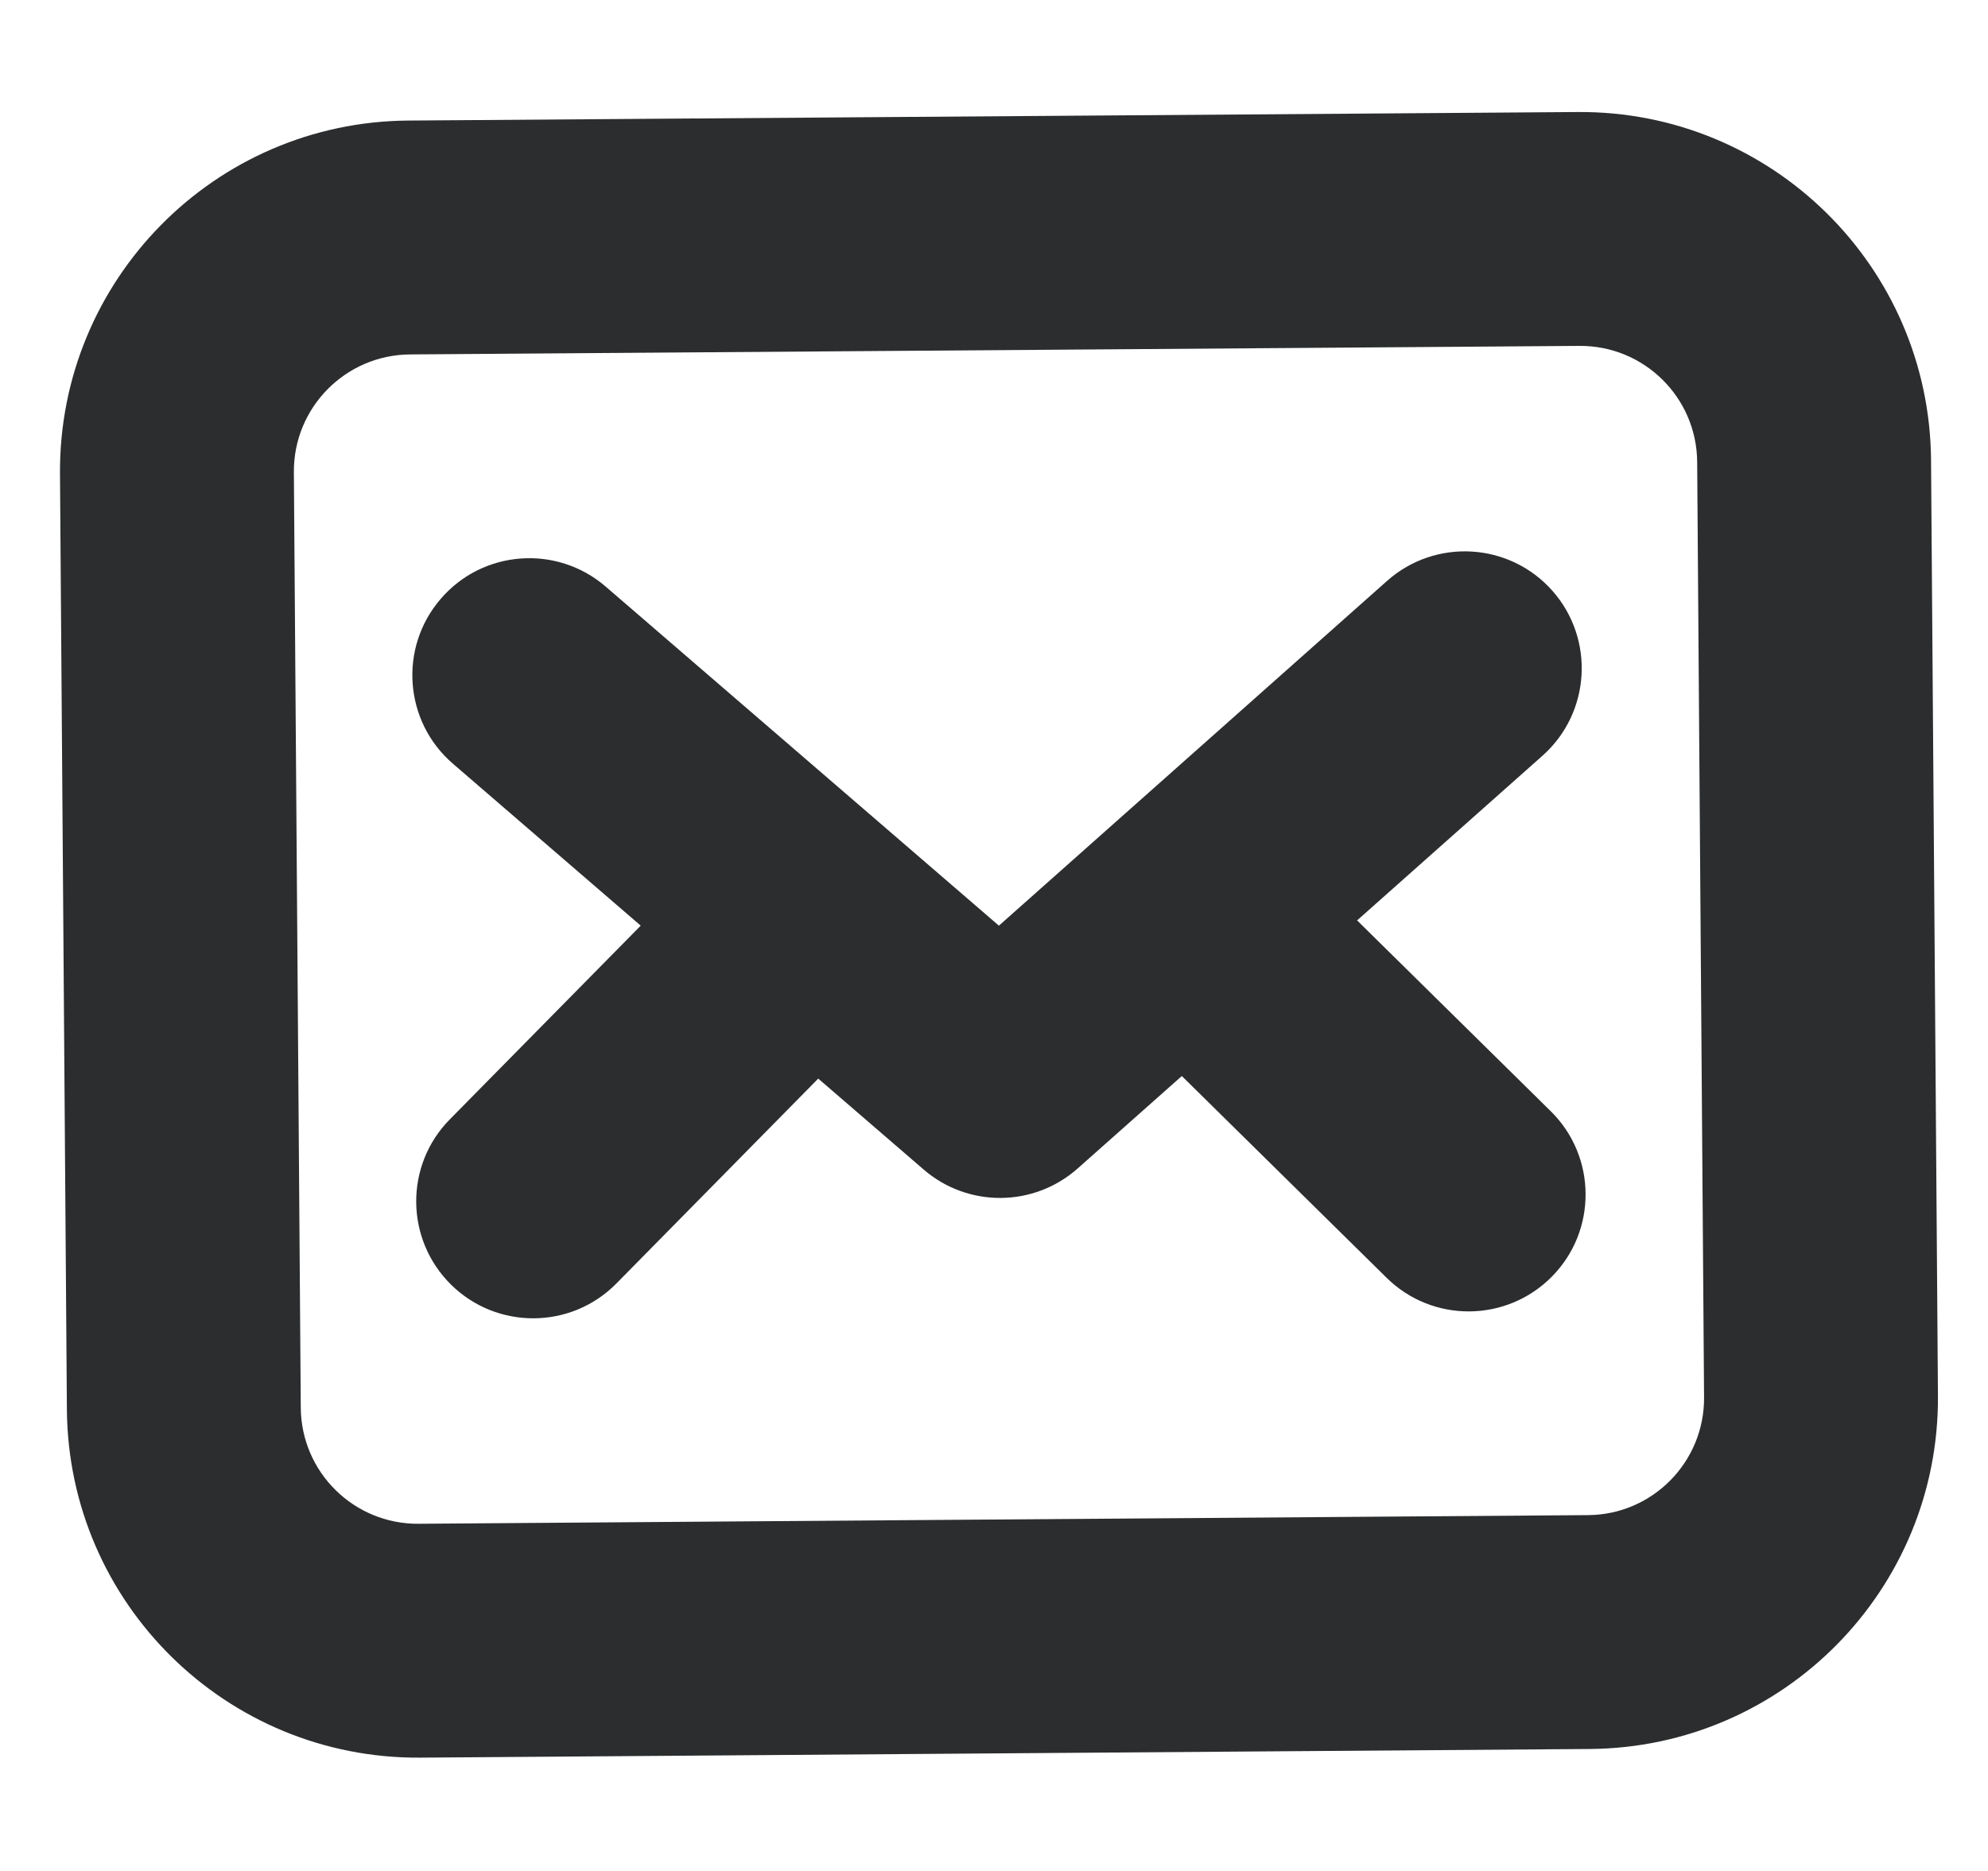 <svg width="17" height="16" viewBox="0 0 17 16" fill="none" xmlns="http://www.w3.org/2000/svg">
<path d="M3.847 9.572C3.459 9.965 3.464 10.598 3.857 10.986C4.251 11.374 4.884 11.369 5.271 10.976L6.997 9.224L7.899 10.002C8.278 10.329 8.841 10.325 9.216 9.992L10.106 9.202L11.857 10.927C12.25 11.315 12.883 11.31 13.271 10.917C13.659 10.524 13.654 9.89 13.261 9.503L11.605 7.871L13.19 6.463C13.603 6.096 13.64 5.464 13.274 5.051C12.907 4.638 12.275 4.601 11.862 4.967L8.542 7.916L5.179 5.016C4.761 4.656 4.129 4.702 3.769 5.121C3.408 5.539 3.455 6.171 3.873 6.531L5.479 7.916L3.847 9.572Z" fill="#2C2D2E"/>
<path fill-rule="evenodd" clip-rule="evenodd" d="M0.513 4.053C0.501 2.396 1.834 1.043 3.491 1.031L13.491 0.958C15.148 0.946 16.501 2.279 16.513 3.936L16.572 11.935C16.584 13.592 15.251 14.945 13.594 14.957L3.594 15.031C1.937 15.043 0.584 13.71 0.572 12.053L0.513 4.053ZM3.506 3.031C2.954 3.035 2.509 3.486 2.513 4.038L2.572 12.038C2.576 12.591 3.027 13.035 3.579 13.031L13.579 12.957C14.131 12.954 14.576 12.502 14.572 11.95L14.513 3.95C14.509 3.398 14.058 2.954 13.506 2.958L3.506 3.031Z" fill="#2C2D2E"/>
</svg>
